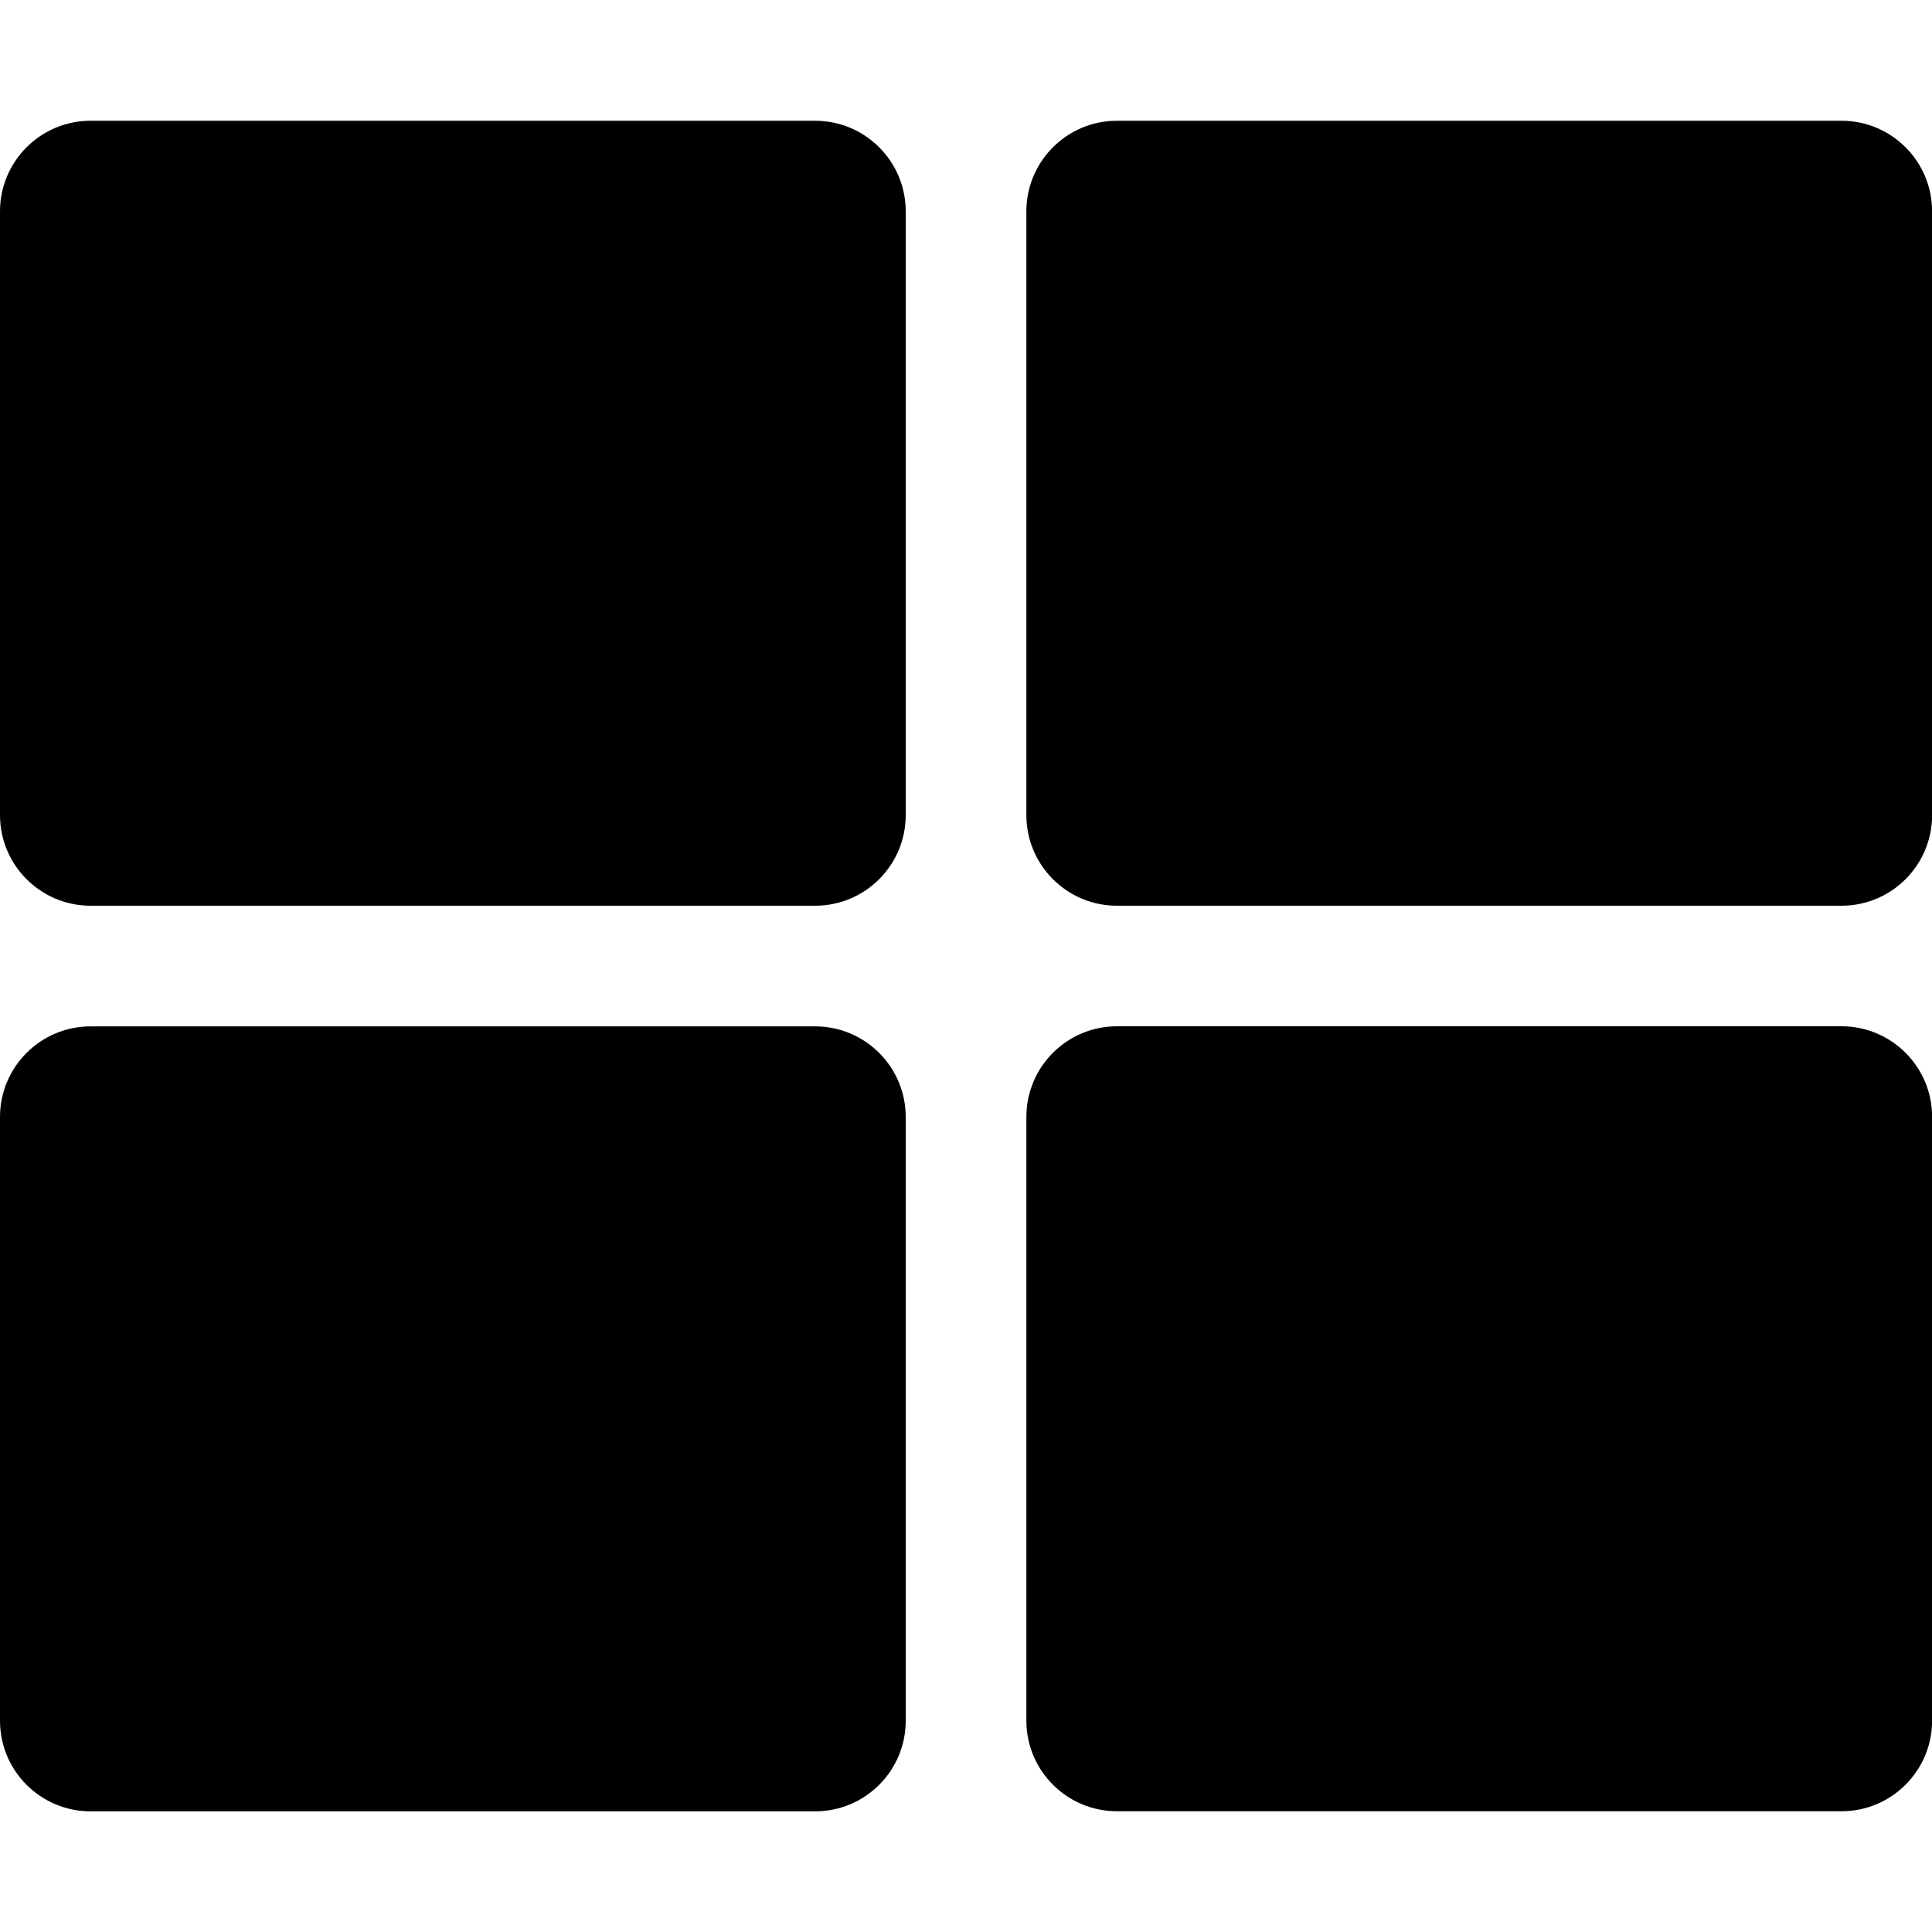 <!-- Generated by IcoMoon.io -->
<svg version="1.1" xmlns="http://www.w3.org/2000/svg" width="20" height="20" viewBox="0 0 20 20">
<title>th-large</title>
<path d="M11.563 1.25h7.5c0.518 0 0.938 0.42 0.938 0.938v6.25c0 0.518-0.42 0.938-0.938 0.938h-7.5c-0.518 0-0.938-0.42-0.938-0.938v-6.25c0-0.518 0.42-0.938 0.938-0.938zM8.438 1.25h-7.5c-0.518 0-0.938 0.42-0.938 0.938v6.25c0 0.518 0.42 0.938 0.938 0.938h7.5c0.518 0 0.938-0.42 0.938-0.938v-6.25c0-0.518-0.42-0.938-0.938-0.938zM0 11.563v6.25c0 0.518 0.42 0.938 0.938 0.938h7.5c0.518 0 0.938-0.42 0.938-0.938v-6.25c0-0.518-0.42-0.938-0.938-0.938h-7.5c-0.518 0-0.938 0.42-0.938 0.938zM11.563 18.75h7.5c0.518 0 0.938-0.42 0.938-0.938v-6.25c0-0.518-0.42-0.938-0.938-0.938h-7.5c-0.518 0-0.938 0.42-0.938 0.938v6.25c0 0.518 0.42 0.938 0.938 0.938z"></path>
</svg>
